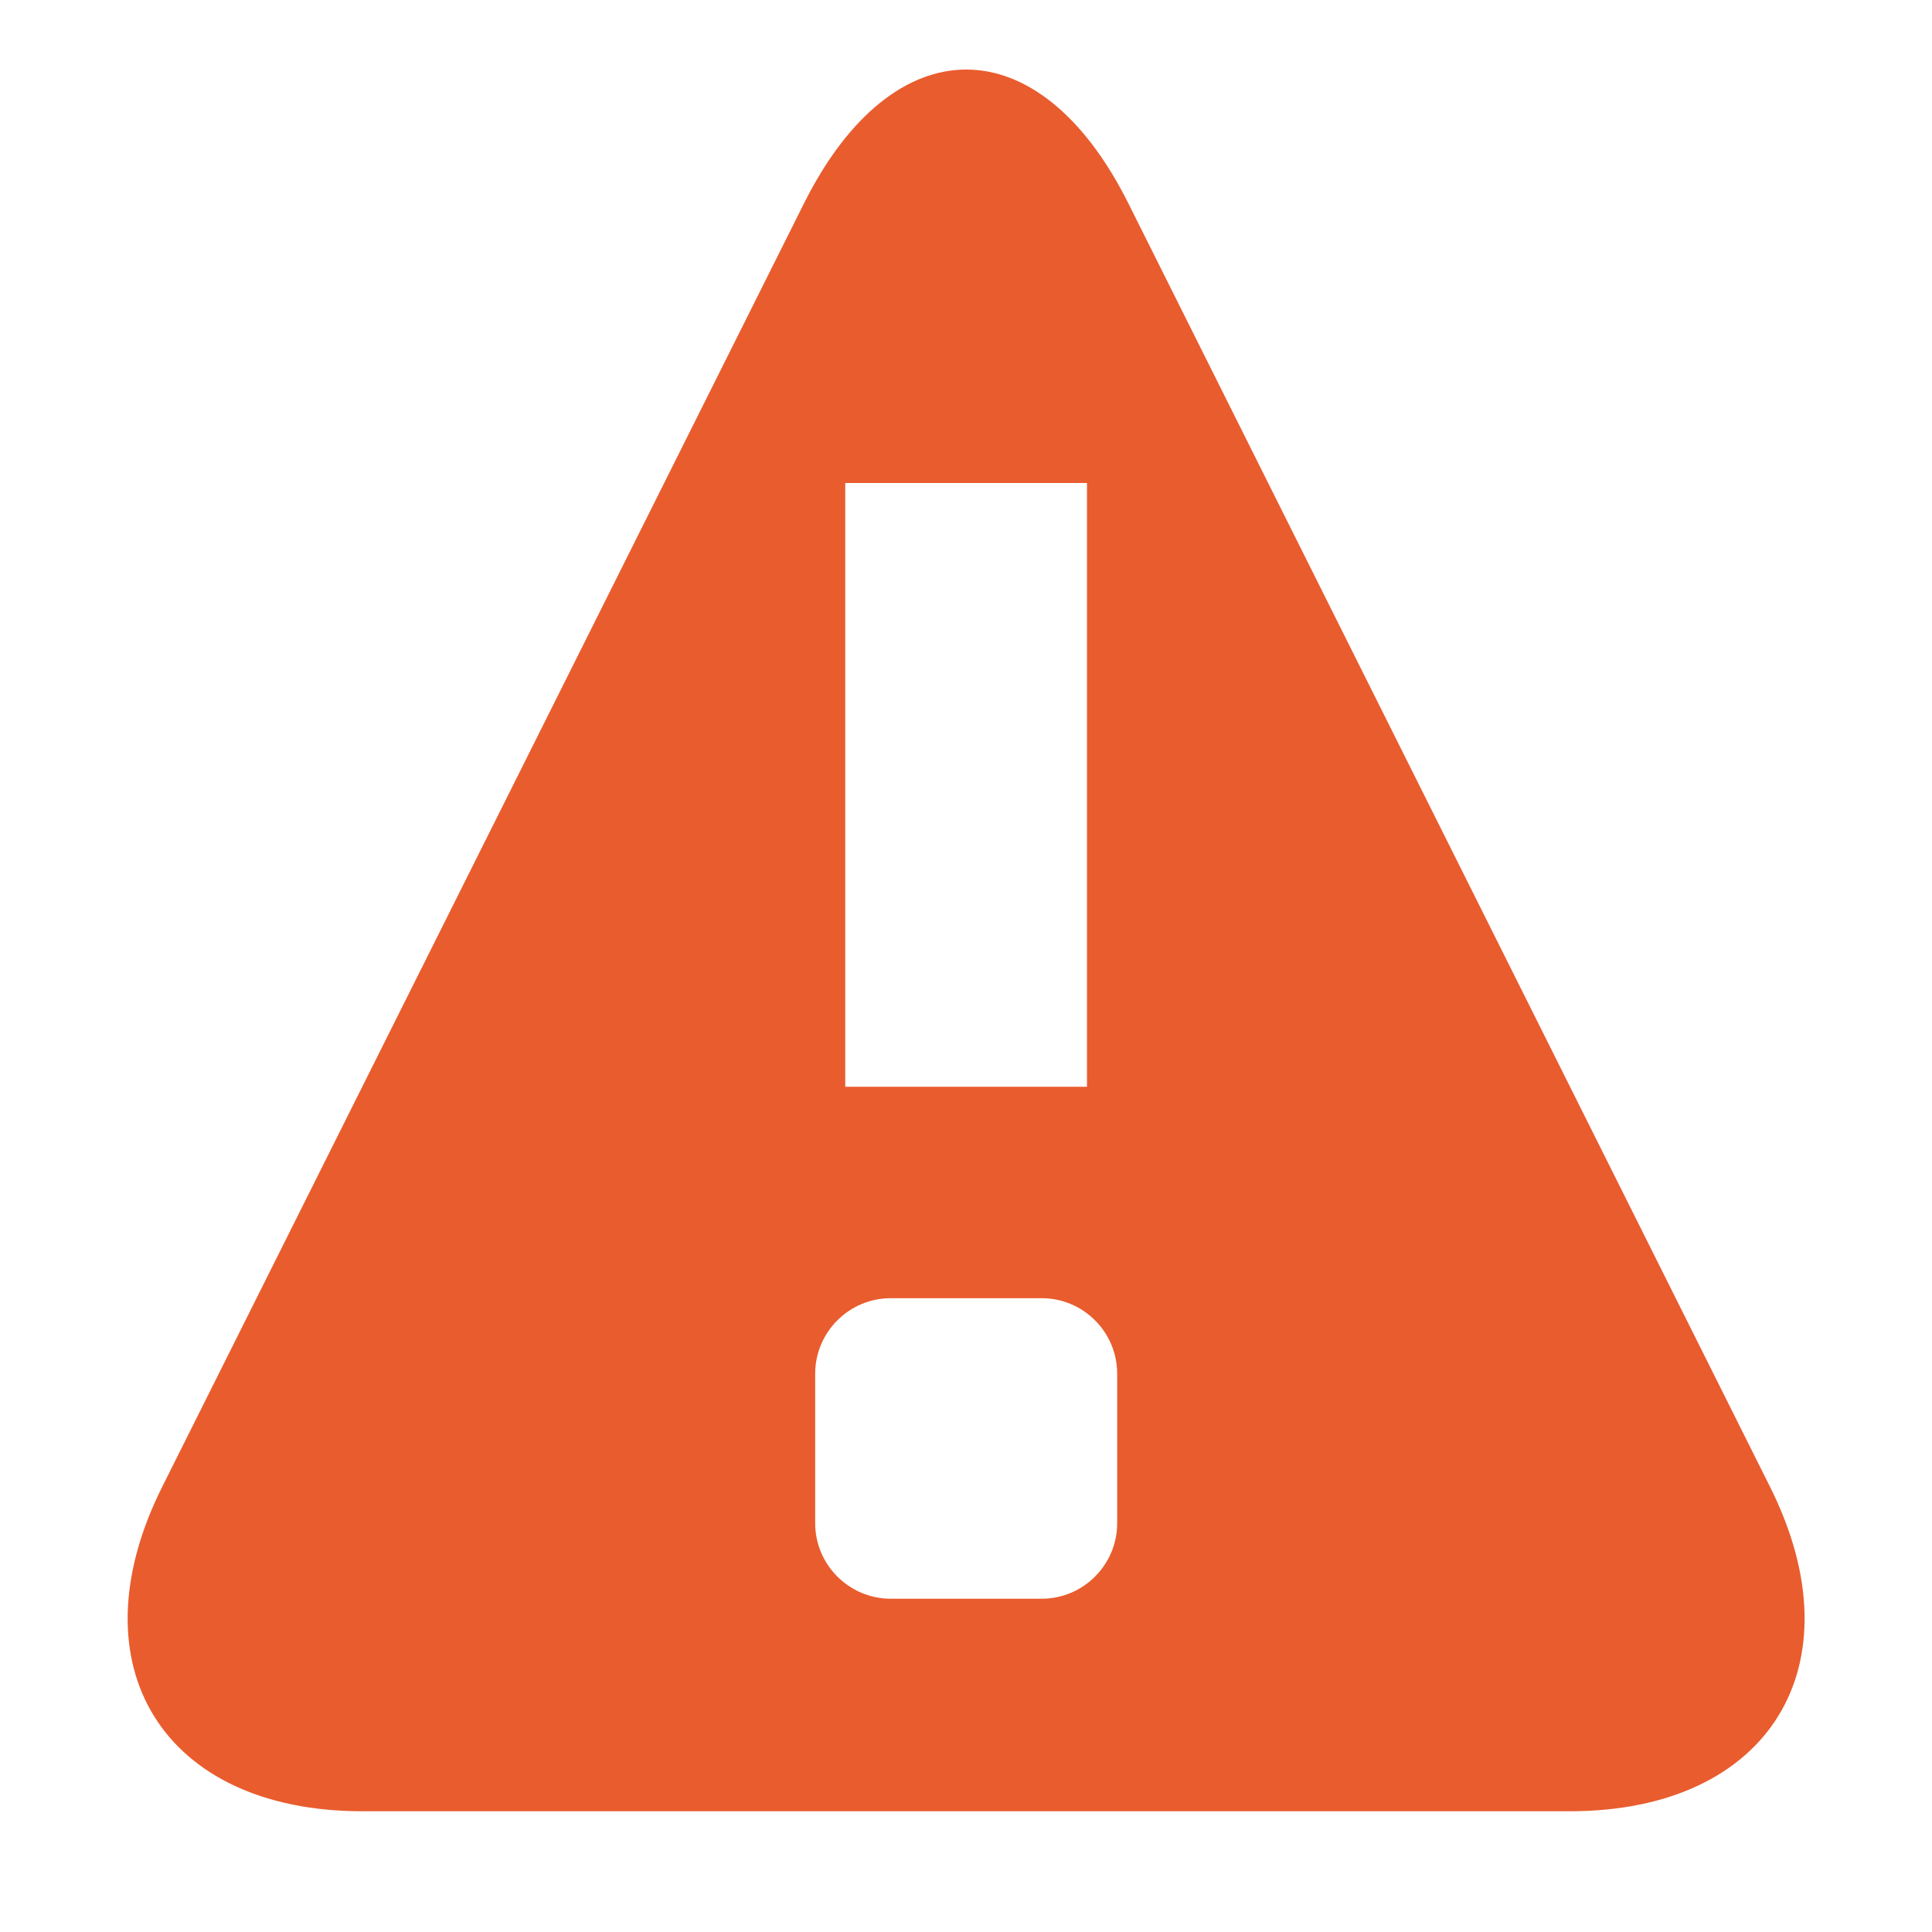 <?xml version="1.0" encoding="utf-8"?>
<!-- Generated by IcoMoon.io -->
<!DOCTYPE svg PUBLIC "-//W3C//DTD SVG 1.1//EN" "http://www.w3.org/Graphics/SVG/1.1/DTD/svg11.dtd">
<svg version="1.1" xmlns="http://www.w3.org/2000/svg" xmlns:xlink="http://www.w3.org/1999/xlink" width="32" height="32" viewBox="0 0 32 32">
<path fill="#e95c2e" d="M29.32 24.632l-10.632-21.266c-1.476-2.952-3.892-2.952-5.37 0l-10.634 21.266c-1.476 2.954 0.016 5.368 3.316 5.368h20.004c3.3 0 4.792-2.414 3.316-5.368zM14 8h4.004v10h-4.004v-10zM18.504 25.23c0 0.688-0.562 1.25-1.25 1.25h-2.5c-0.69 0-1.252-0.562-1.252-1.25v-2.478c0-0.688 0.562-1.25 1.252-1.25h2.5c0.688 0 1.25 0.562 1.25 1.25v2.478z"></path>
</svg>
